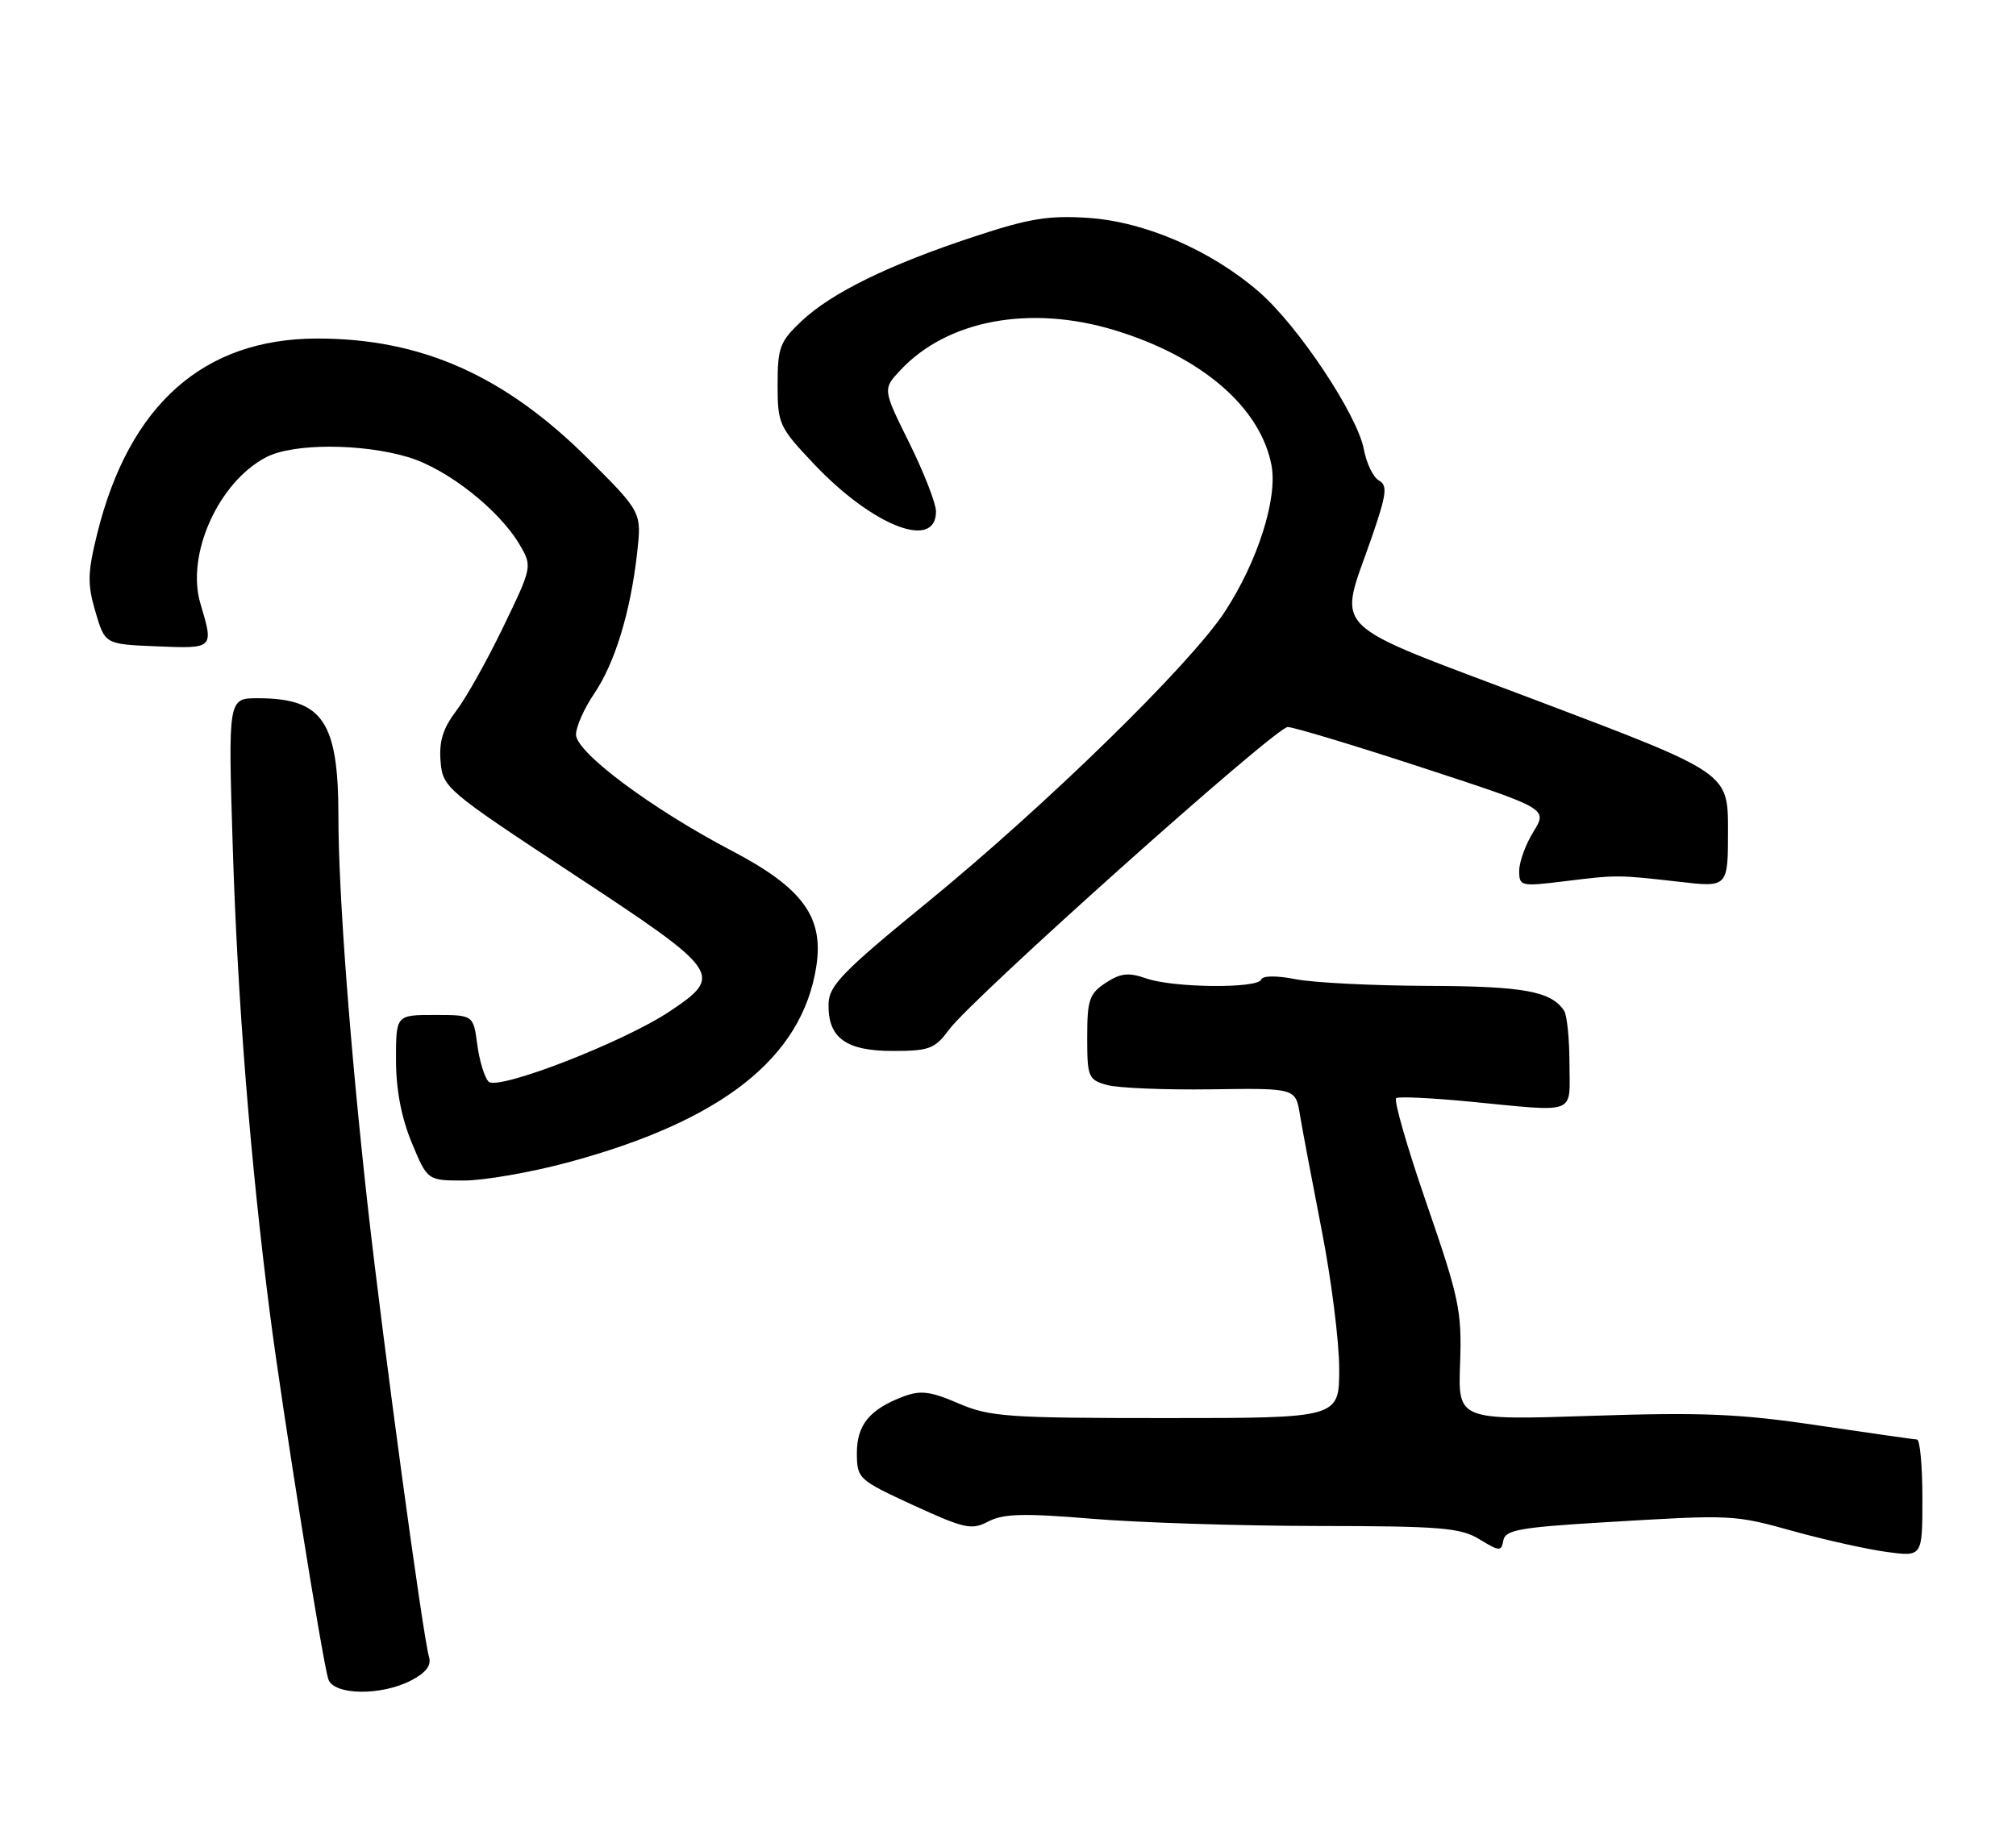 <?xml version="1.0" encoding="UTF-8" standalone="no"?>
<!DOCTYPE svg PUBLIC "-//W3C//DTD SVG 1.1//EN" "http://www.w3.org/Graphics/SVG/1.1/DTD/svg11.dtd" >
<svg xmlns="http://www.w3.org/2000/svg" xmlns:xlink="http://www.w3.org/1999/xlink" version="1.1" viewBox="0 0 280 256">
 <g >
 <path fill="currentColor"
d=" M 57.10 233.45 C 59.15 232.39 59.94 231.36 59.59 230.20 C 58.74 227.36 53.21 186.63 51.07 167.50 C 48.61 145.36 47.01 124.13 47.00 113.40 C 47.00 100.19 44.81 97.00 35.79 97.00 C 31.68 97.00 31.68 97.00 32.33 117.75 C 32.99 139.00 34.78 161.41 37.50 182.56 C 39.22 195.89 44.75 230.54 45.59 233.25 C 46.29 235.51 52.89 235.63 57.10 233.45 Z  M 222.30 211.51 C 240.93 210.39 240.66 210.38 249.37 212.79 C 253.69 213.98 259.43 215.25 262.12 215.61 C 267.00 216.26 267.00 216.26 267.00 208.13 C 267.00 203.66 266.66 199.99 266.25 199.98 C 265.84 199.96 259.65 199.08 252.50 198.02 C 241.66 196.40 236.43 196.18 221.00 196.69 C 202.50 197.30 202.50 197.30 202.79 189.40 C 203.05 182.15 202.67 180.33 198.15 167.24 C 195.44 159.40 193.54 152.78 193.92 152.55 C 194.30 152.31 198.86 152.53 204.06 153.03 C 219.25 154.50 218.00 154.98 217.98 147.75 C 217.98 144.31 217.64 141.00 217.23 140.40 C 215.43 137.70 211.59 137.00 198.32 136.96 C 190.72 136.93 182.47 136.52 180.00 136.04 C 177.30 135.51 175.37 135.53 175.17 136.08 C 174.71 137.35 162.98 137.24 159.22 135.93 C 156.74 135.06 155.65 135.18 153.57 136.54 C 151.29 138.04 151.00 138.90 151.00 144.10 C 151.00 149.64 151.15 150.00 153.75 150.73 C 155.26 151.15 161.77 151.42 168.22 151.33 C 179.94 151.16 179.94 151.16 180.54 154.83 C 180.87 156.85 182.24 164.08 183.57 170.91 C 184.91 177.74 186.00 186.40 186.00 190.16 C 186.00 197.00 186.00 197.00 161.94 197.00 C 139.91 197.00 137.47 196.83 133.12 194.96 C 129.20 193.27 127.85 193.11 125.43 194.02 C 120.76 195.80 119.00 197.96 119.01 201.90 C 119.03 205.42 119.21 205.58 126.86 209.11 C 133.99 212.38 134.94 212.59 137.28 211.36 C 139.35 210.28 142.21 210.20 151.68 210.99 C 158.18 211.53 172.28 211.98 183.00 211.99 C 200.14 212.01 202.86 212.23 205.50 213.85 C 208.27 215.54 208.52 215.55 208.80 213.99 C 209.05 212.56 211.08 212.19 222.30 211.51 Z  M 78.71 161.53 C 100.27 155.75 111.42 146.97 113.38 134.23 C 114.43 127.37 111.47 123.34 101.60 118.17 C 90.50 112.35 80.00 104.52 80.00 102.05 C 80.00 100.97 81.13 98.42 82.52 96.37 C 85.40 92.13 87.56 85.06 88.49 76.83 C 89.12 71.16 89.12 71.16 81.79 63.83 C 70.11 52.16 58.52 47.01 44.00 47.03 C 28.26 47.06 17.93 56.23 13.50 74.14 C 12.16 79.58 12.12 81.15 13.26 85.00 C 14.58 89.50 14.58 89.50 21.79 89.79 C 29.71 90.12 29.71 90.12 27.84 83.87 C 25.80 77.05 30.35 66.94 37.00 63.50 C 40.72 61.58 50.20 61.57 56.67 63.50 C 62.09 65.11 69.38 70.84 72.22 75.75 C 73.93 78.68 73.90 78.81 69.89 87.11 C 67.67 91.72 64.73 96.97 63.36 98.76 C 61.53 101.17 60.96 103.00 61.19 105.76 C 61.49 109.42 61.89 109.76 79.72 121.50 C 100.19 134.98 100.54 135.47 93.00 140.51 C 86.60 144.78 69.15 151.55 67.86 150.26 C 67.30 149.70 66.59 147.39 66.29 145.12 C 65.74 141.00 65.74 141.00 60.37 141.00 C 55.00 141.00 55.00 141.00 55.00 147.23 C 55.00 151.36 55.74 155.24 57.18 158.73 C 59.37 164.00 59.37 164.00 64.43 164.00 C 67.22 164.00 73.64 162.88 78.71 161.53 Z  M 131.80 143.05 C 135.09 138.61 177.16 101.00 178.85 101.00 C 179.65 101.00 188.11 103.55 197.63 106.67 C 214.95 112.34 214.95 112.34 212.98 115.54 C 211.89 117.30 211.00 119.74 211.00 120.97 C 211.00 123.12 211.22 123.17 217.25 122.43 C 224.65 121.52 224.62 121.52 233.25 122.50 C 240.00 123.28 240.00 123.28 240.00 115.32 C 240.00 107.37 240.00 107.37 213.75 97.43 C 183.69 86.04 185.86 88.19 190.56 74.53 C 192.59 68.63 192.73 67.43 191.52 66.75 C 190.73 66.31 189.78 64.36 189.42 62.41 C 188.52 57.63 180.33 45.31 174.91 40.59 C 168.26 34.80 159.05 30.80 151.15 30.27 C 145.64 29.90 142.91 30.35 135.24 32.89 C 123.42 36.79 115.49 40.68 111.31 44.62 C 108.32 47.44 108.00 48.28 108.00 53.43 C 108.00 58.89 108.20 59.33 113.03 64.44 C 121.22 73.10 130.00 76.52 130.00 71.05 C 130.00 69.94 128.33 65.66 126.30 61.55 C 122.59 54.06 122.59 54.06 125.05 51.43 C 131.55 44.46 143.06 42.31 154.77 45.86 C 166.90 49.54 175.08 56.60 176.60 64.66 C 177.46 69.27 174.66 78.05 170.10 85.00 C 165.28 92.36 145.21 111.95 128.62 125.50 C 117.07 134.93 115.14 136.92 115.08 139.42 C 114.95 144.15 117.45 146.00 123.97 146.00 C 129.07 146.00 129.84 145.71 131.80 143.05 Z "/>
</g>
</svg>